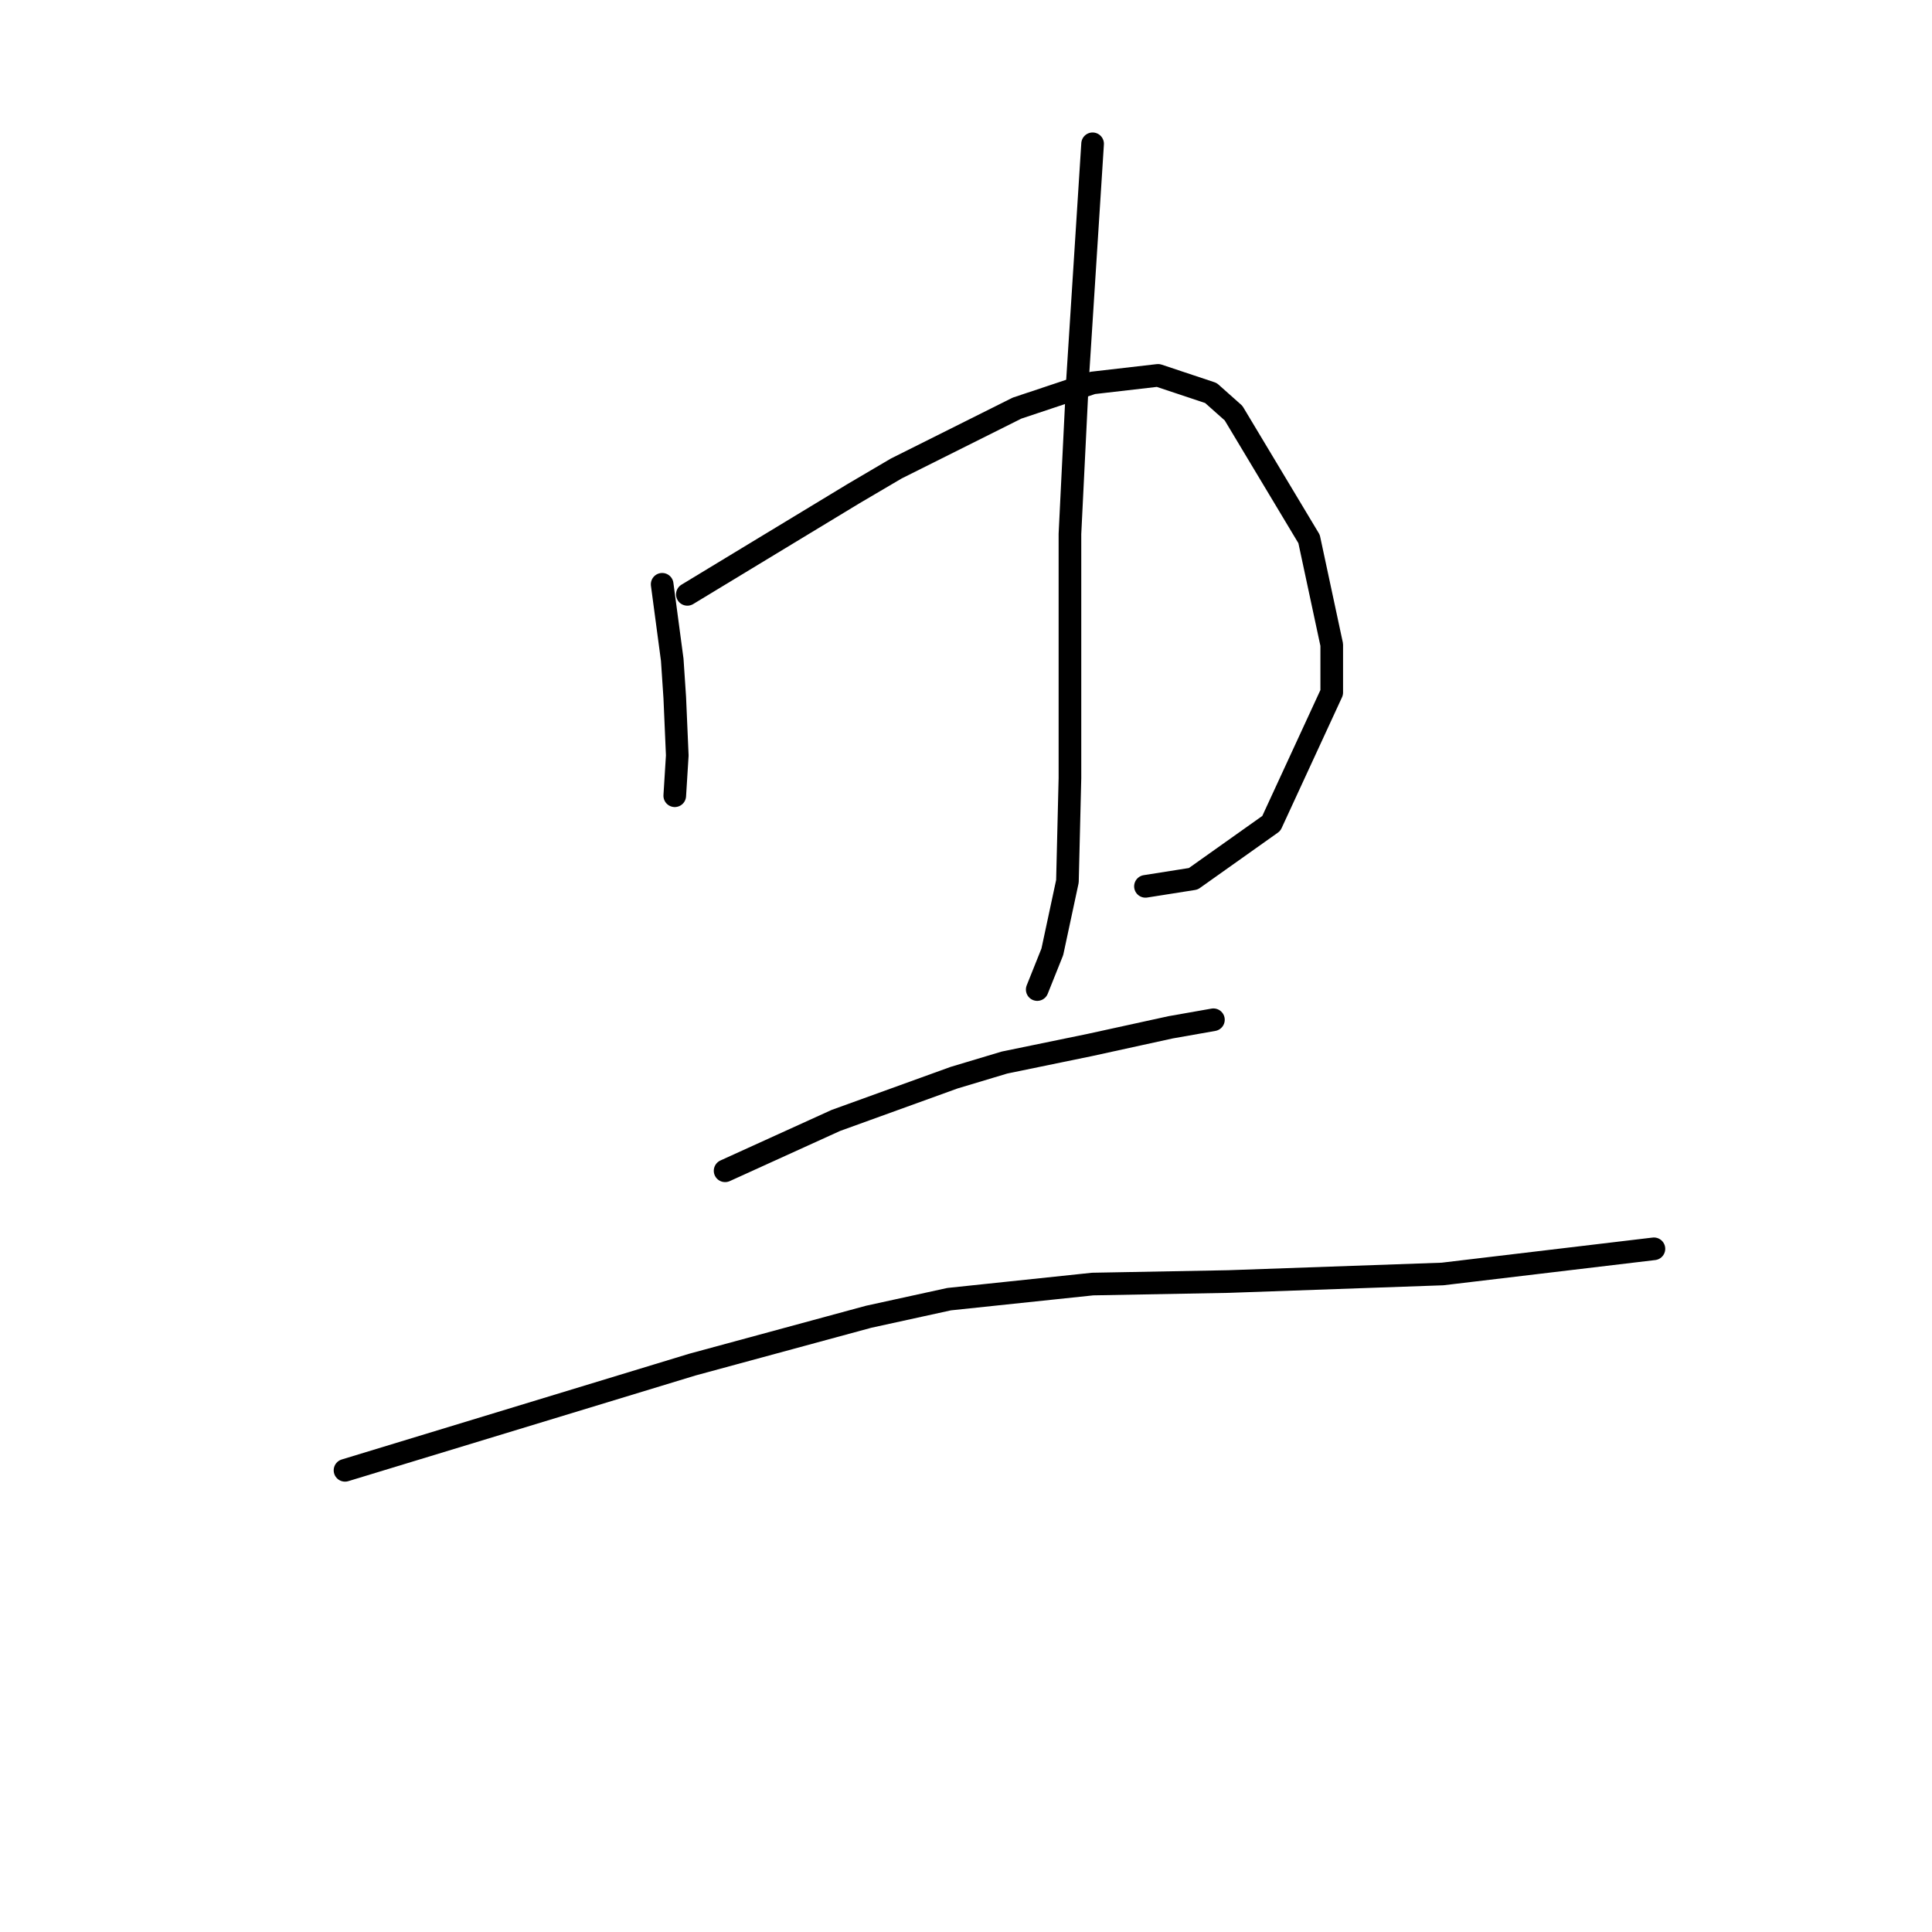 <?xml version="1.0" standalone="no"?>
    <svg width="256" height="256" xmlns="http://www.w3.org/2000/svg" version="1.1">
    <polyline stroke="black" stroke-width="3" stroke-linecap="round" fill="transparent" stroke-linejoin="round" points="87.741 77.422 88.408 82.425 89.075 87.428 89.409 92.431 89.742 100.102 89.409 105.439 89.409 105.439 " />
        <polyline stroke="black" stroke-width="3" stroke-linecap="round" fill="transparent" stroke-linejoin="round" points="91.077 78.756 102.083 72.085 113.09 65.415 118.76 62.08 134.769 54.075 144.775 50.739 153.447 49.739 160.451 52.074 163.453 54.742 173.459 71.418 176.461 85.427 176.461 91.764 168.456 109.107 158.116 116.445 151.779 117.446 151.779 117.446 " />
        <polyline stroke="black" stroke-width="3" stroke-linecap="round" fill="transparent" stroke-linejoin="round" points="144.775 19.054 143.775 34.73 142.774 50.406 141.773 70.751 141.773 93.432 141.773 103.104 141.44 116.779 139.439 126.118 137.437 131.121 137.437 131.121 " />
        <polyline stroke="black" stroke-width="3" stroke-linecap="round" fill="transparent" stroke-linejoin="round" points="96.08 155.135 103.417 151.799 110.755 148.464 126.431 142.794 133.102 140.793 144.442 138.458 155.115 136.123 160.785 135.123 160.785 135.123 " />
        <polyline stroke="black" stroke-width="3" stroke-linecap="round" fill="transparent" stroke-linejoin="round" points="45.716 194.825 68.73 187.821 91.744 180.817 115.091 174.48 125.764 172.145 144.775 170.144 162.786 169.81 191.136 168.81 219.153 165.474 219.153 165.474 " />
        </svg>